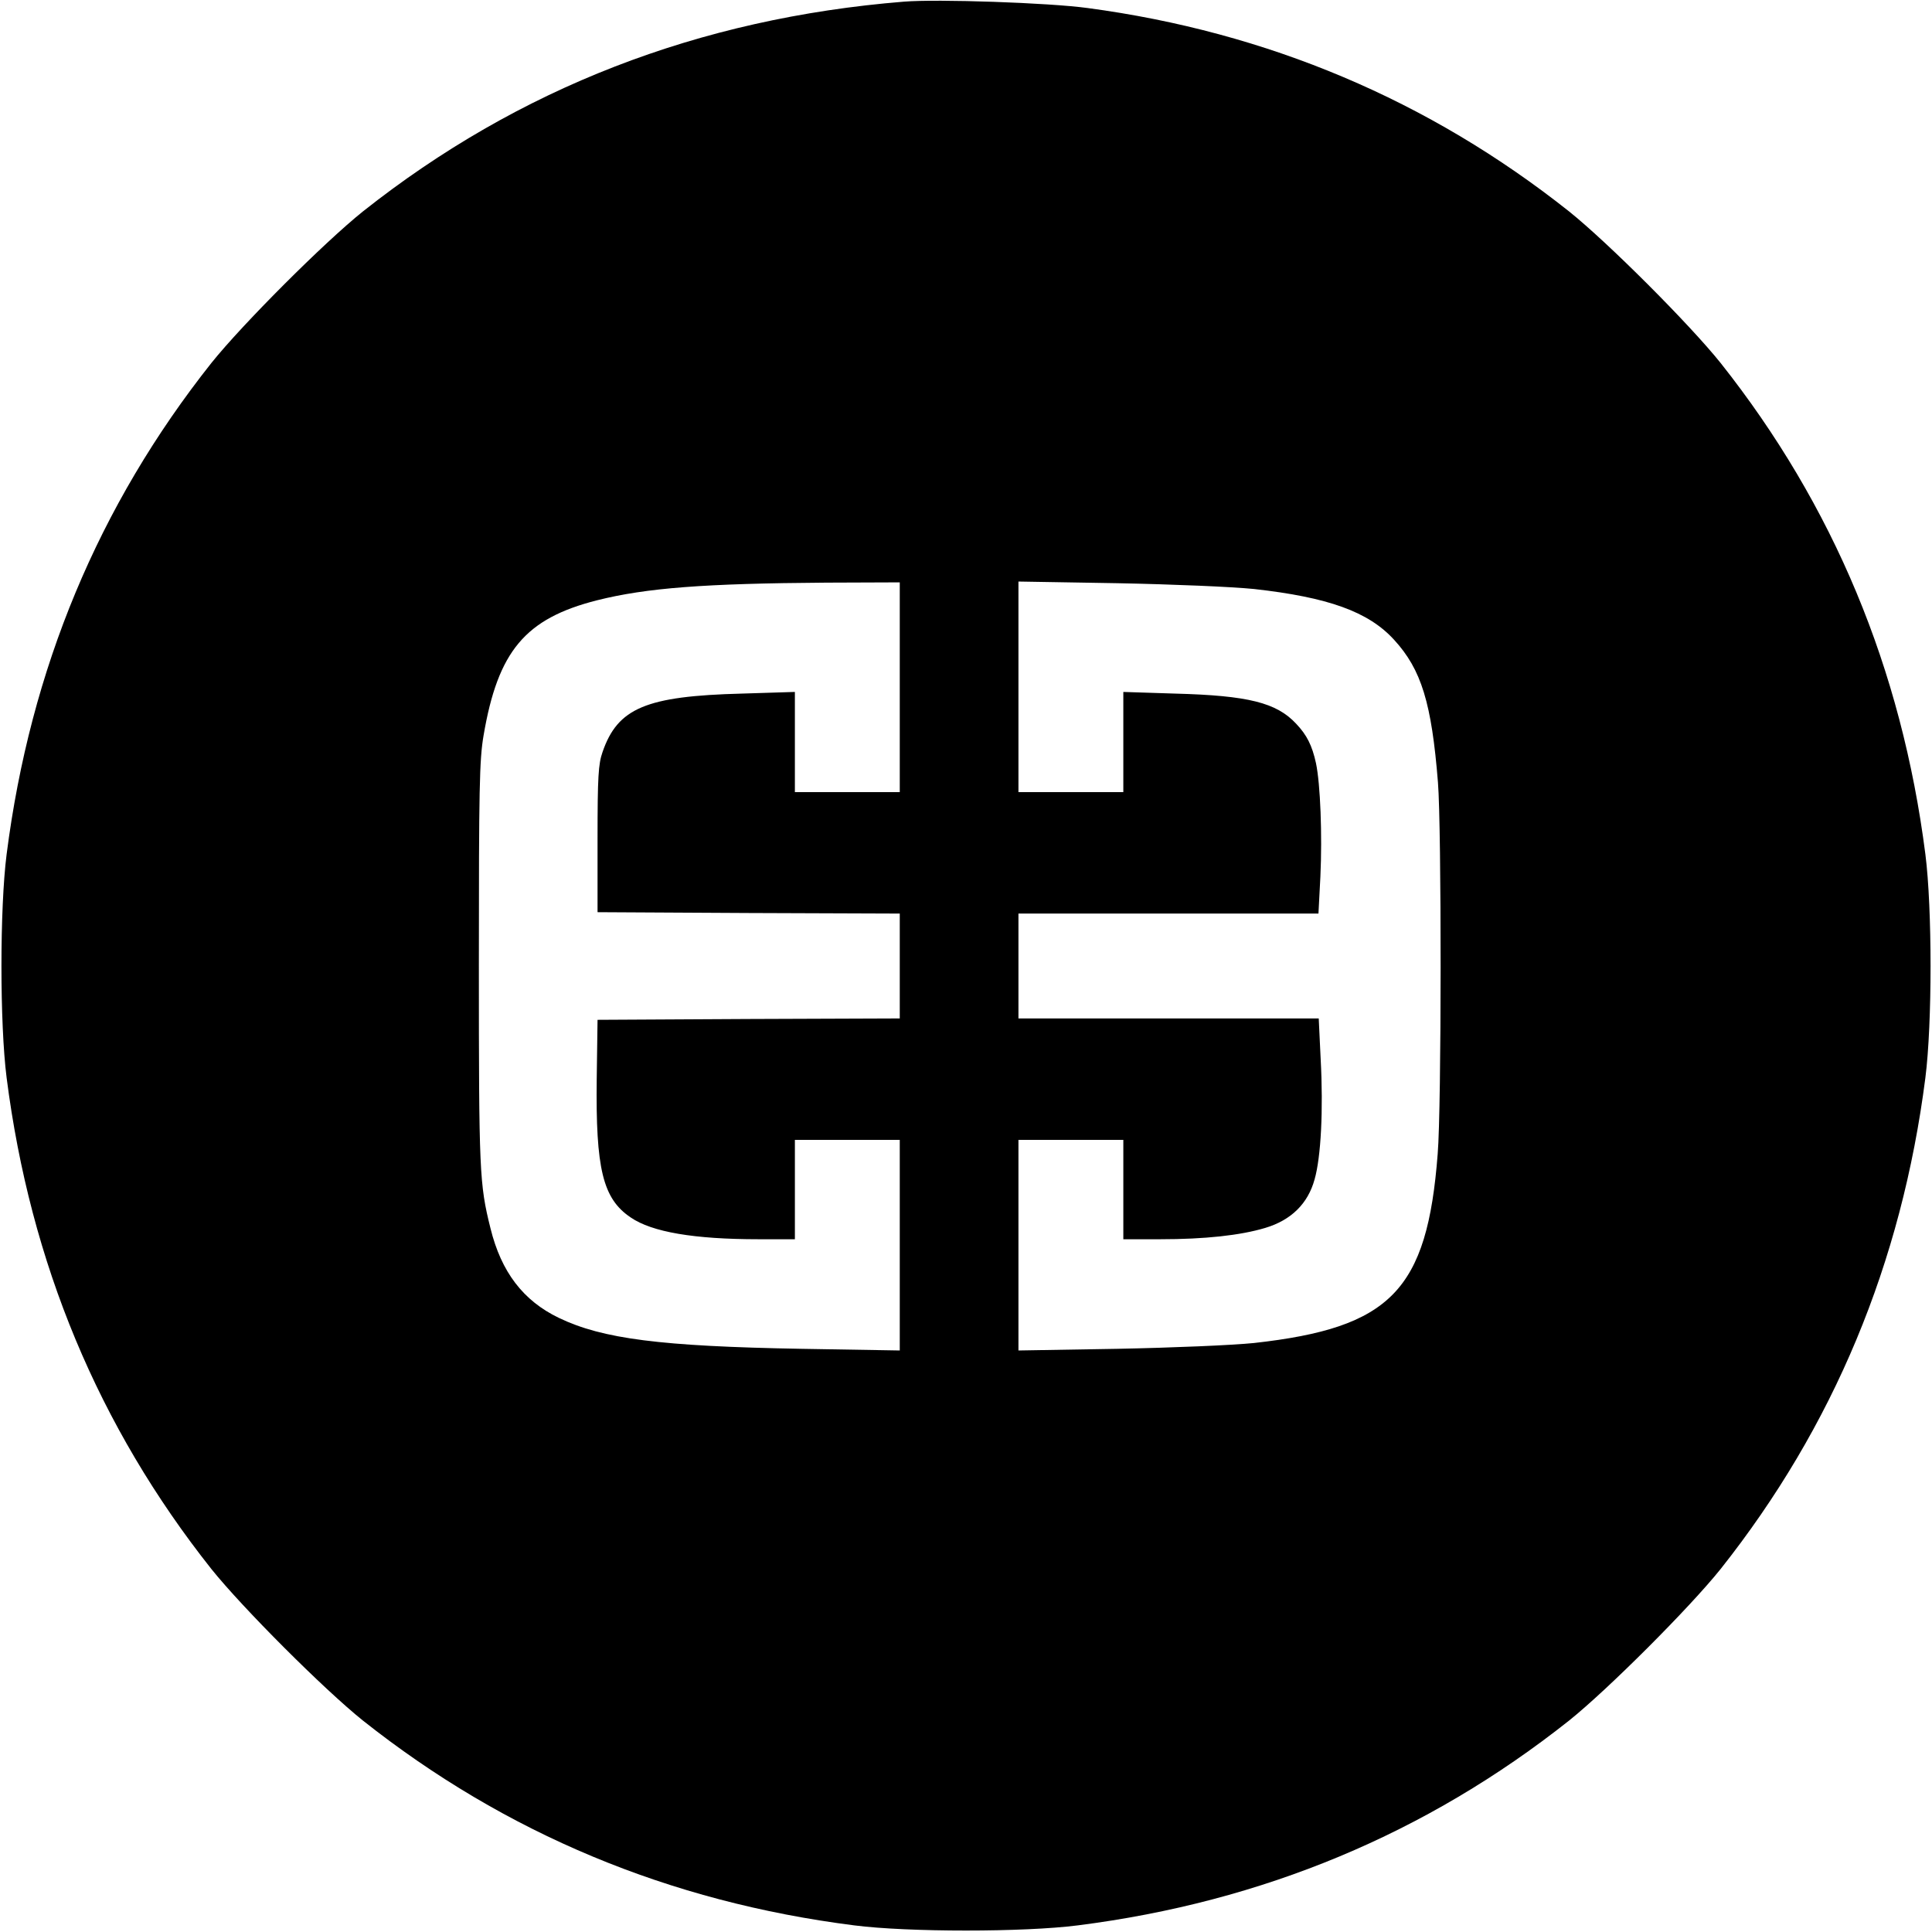 <?xml version="1.0" standalone="no"?>
<!DOCTYPE svg PUBLIC "-//W3C//DTD SVG 20010904//EN"
 "http://www.w3.org/TR/2001/REC-SVG-20010904/DTD/svg10.dtd">
<svg version="1.0" xmlns="http://www.w3.org/2000/svg"
 width="700pt" height="700pt" viewBox="0 0 700 700"
 preserveAspectRatio="xMidYMid meet">
<g transform="translate(0,700) scale(0.1,-0.1)"
fill="#000000" stroke="none">
<path d="M3275 6994 c-743 -60 -1397 -314 -1960 -760 -141 -113 -436 -408
-549 -549 -409 -516 -656 -1108 -742 -1780 -25 -196 -25 -614 0 -810 86 -672
333 -1264 742 -1780 113 -141 408 -436 549 -549 516 -409 1110 -657 1780 -742
195 -25 615 -25 810 0 670 85 1264 333 1780 742 141 113 436 408 549 549 409
516 656 1108 742 1780 25 196 25 614 0 810 -86 672 -333 1264 -742 1780 -113
141 -408 436 -549 549 -508 403 -1093 650 -1745 737 -140 19 -543 33 -665 23z
m-15 -2484 l0 -380 -190 0 -190 0 0 181 0 182 -192 -6 c-347 -9 -450 -52 -505
-212 -15 -43 -18 -88 -18 -315 l0 -265 548 -3 547 -2 0 -190 0 -190 -547 -2
-548 -3 -3 -214 c-4 -326 22 -434 123 -502 77 -53 230 -79 463 -79 l132 0 0
180 0 180 190 0 190 0 0 -382 0 -381 -357 6 c-509 9 -720 36 -878 112 -129 62
-209 166 -248 325 -40 160 -42 204 -42 955 0 640 2 742 17 830 52 306 151 424
411 490 179 45 390 61 830 64 l267 1 0 -380z m1283 356 c269 -30 415 -82 508
-184 99 -108 136 -229 159 -517 13 -162 13 -1177 -1 -1346 -38 -495 -170 -630
-666 -685 -79 -8 -291 -17 -495 -21 l-358 -6 0 381 0 382 190 0 190 0 0 -180
0 -180 133 0 c163 0 291 14 381 41 94 28 155 88 179 176 23 80 32 251 22 436
l-7 147 -544 0 -544 0 0 190 0 190 543 0 544 0 7 134 c7 151 0 335 -16 411
-14 64 -33 102 -72 143 -71 76 -173 102 -438 109 l-188 6 0 -182 0 -181 -190
0 -190 0 0 382 0 381 358 -6 c204 -4 416 -13 495 -21z"/>
</g>
</svg>
